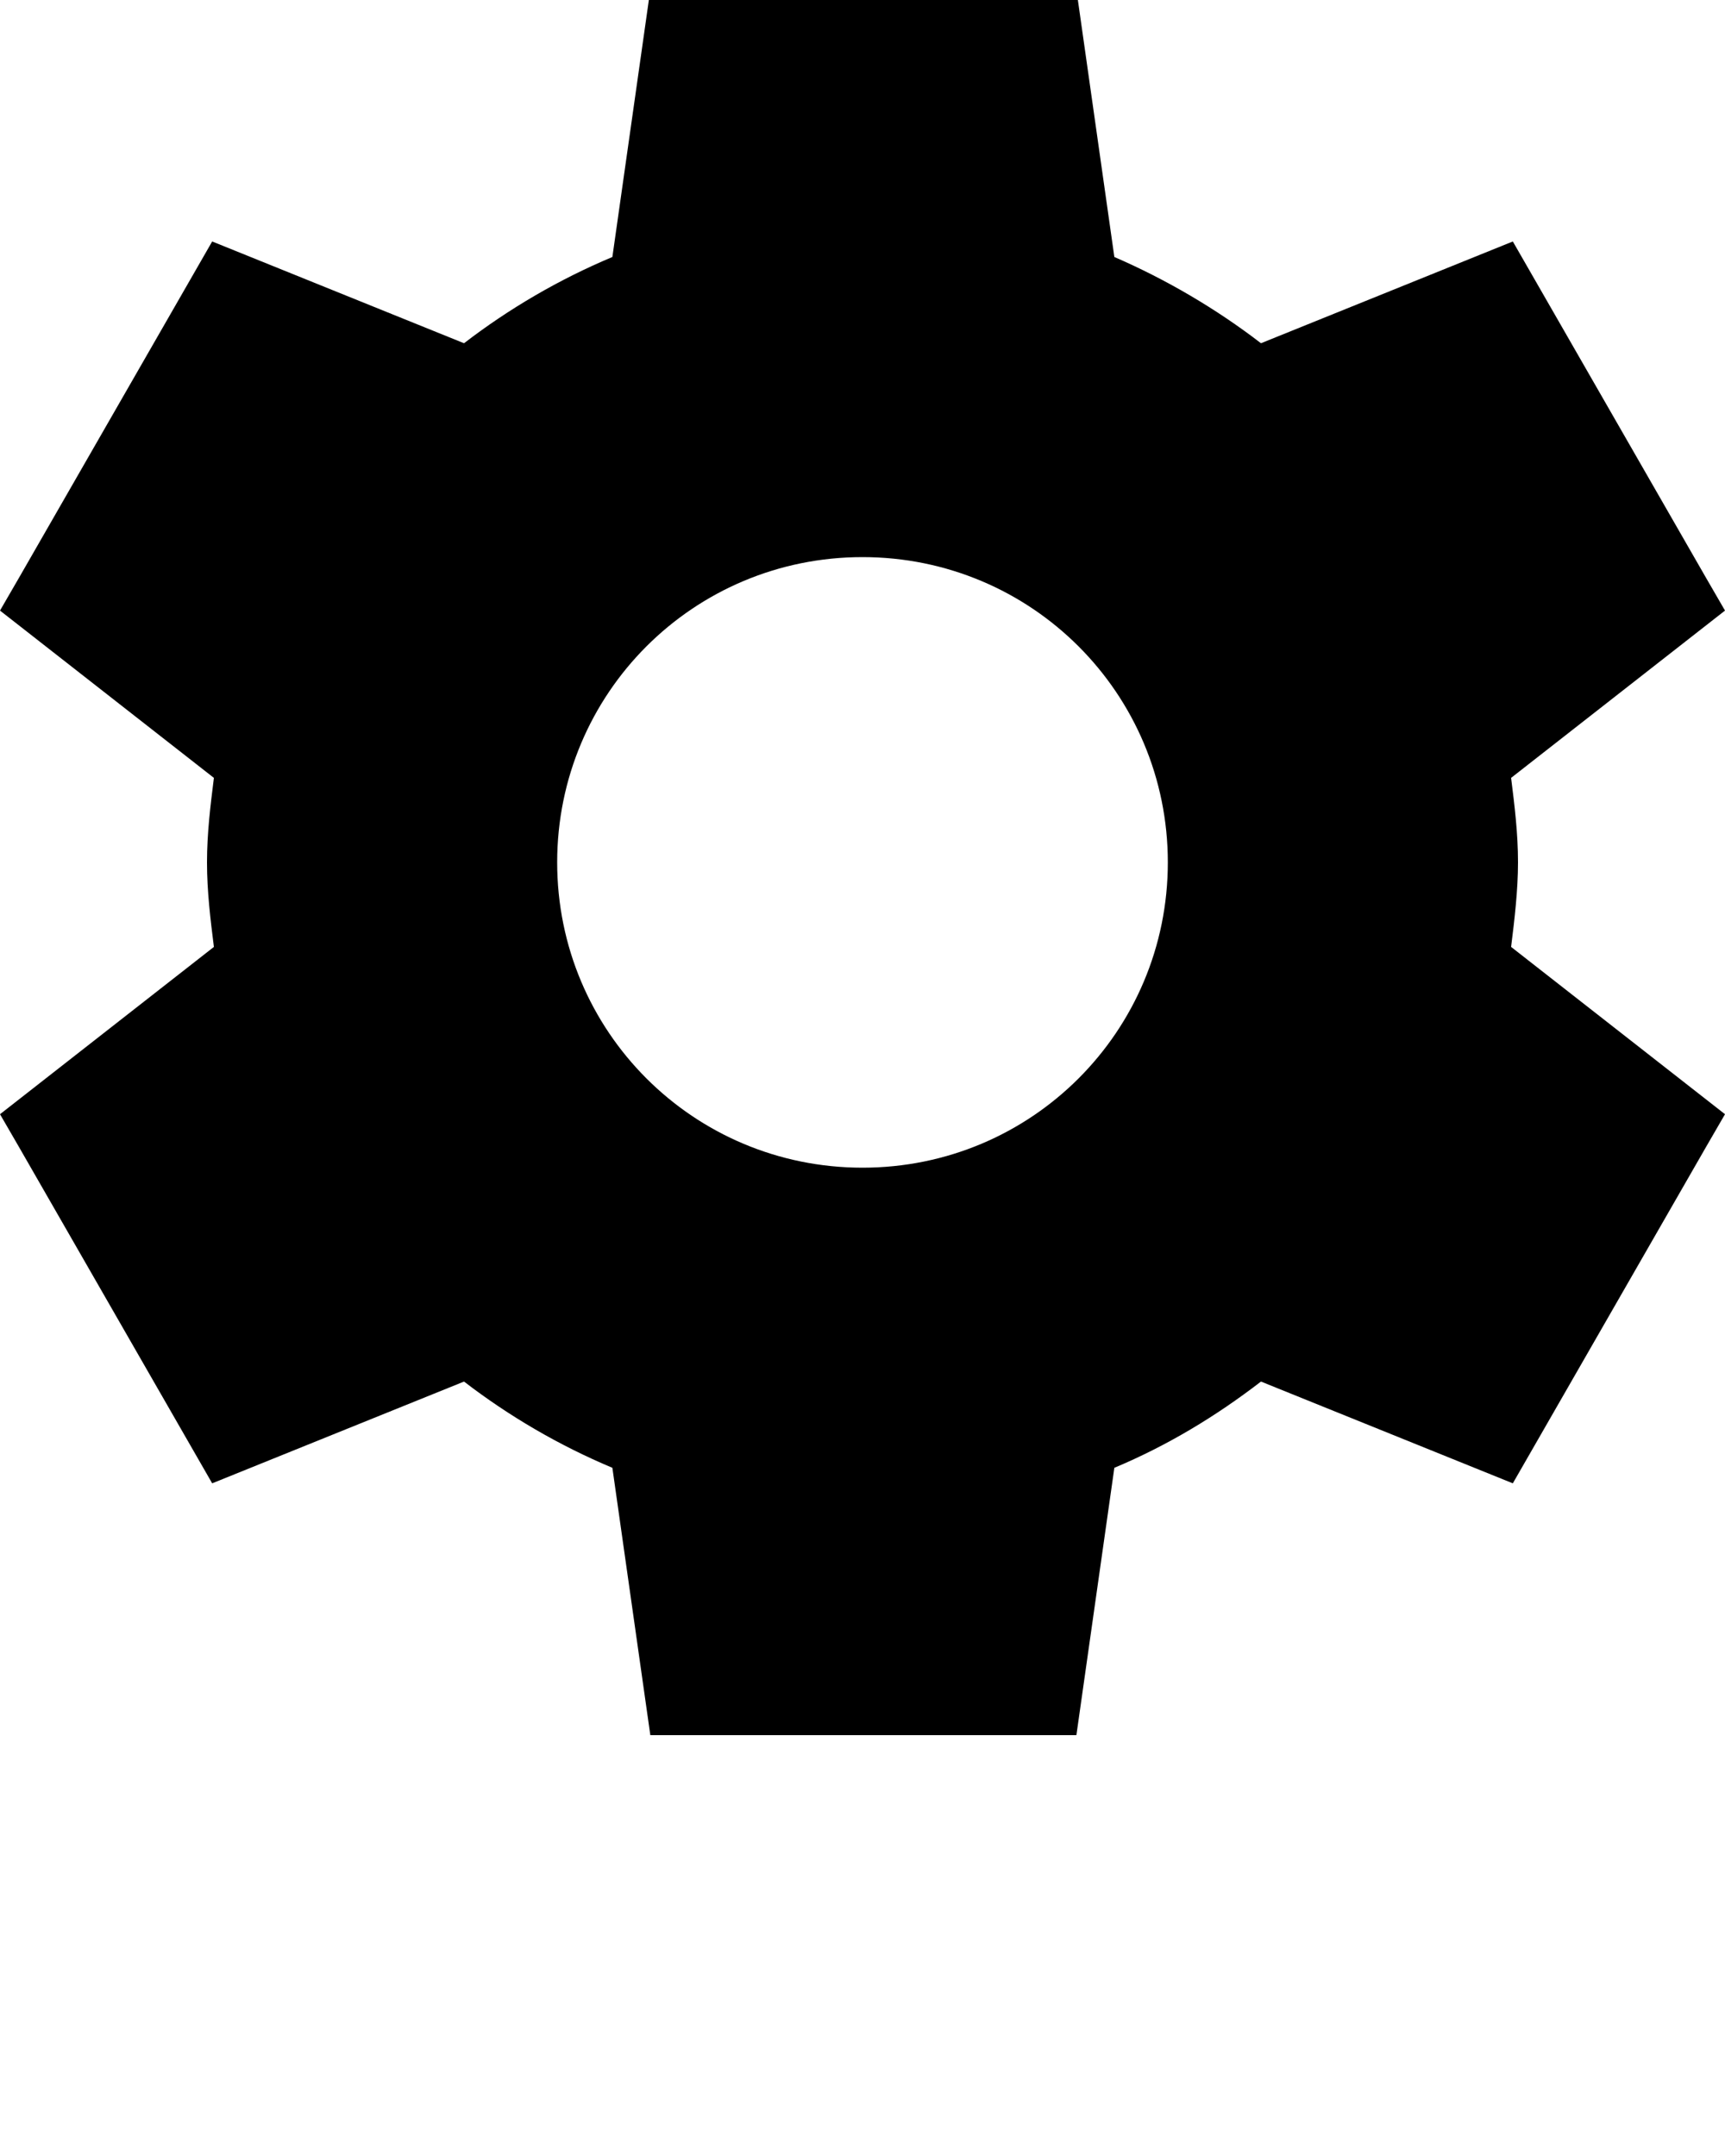 <?xml version="1.0" encoding="UTF-8" standalone="no"?>
<svg
   xmlns:dc="http://purl.org/dc/elements/1.1/"
   xmlns:cc="http://creativecommons.org/ns#"
   xmlns:rdf="http://www.w3.org/1999/02/22-rdf-syntax-ns#"
   xmlns:svg="http://www.w3.org/2000/svg"
   xmlns="http://www.w3.org/2000/svg"
   xmlns:xlink="http://www.w3.org/1999/xlink"
   xmlns:sodipodi="http://sodipodi.sourceforge.net/DTD/sodipodi-0.dtd"
   xmlns:inkscape="http://www.inkscape.org/namespaces/inkscape"
   version="1.1"
   x="0px"
   y="0px"
   viewBox="0 0 100 125"
   style="enable-background:new 0 0 100 100;"
   xml:space="preserve"
   id="svg57"
   sodipodi:docname="cog.svg"
   inkscape:version="0.92.5 (0.92.5+68)"><defs
     id="defs61" /><sodipodi:namedview
     pagecolor="#ffffff"
     bordercolor="#666666"
     borderopacity="1"
     objecttolerance="10"
     gridtolerance="10"
     guidetolerance="10"
     inkscape:pageopacity="0"
     inkscape:pageshadow="2"
     inkscape:window-width="1658"
     inkscape:window-height="996"
     id="namedview59"
     showgrid="false"
     inkscape:zoom="10.680141"
     inkscape:cx="48.631267"
     inkscape:cy="-4.7057"
     inkscape:window-x="0"
     inkscape:window-y="0"
     inkscape:window-maximized="0"
     inkscape:current-layer="svg57" /><style
     type="text/css"
     id="style2">
	.st0{opacity:0.4;}
	.st1{clip-path:url(#b);fill:none;stroke:#000000;stroke-width:0.25;stroke-miterlimit:10;}
	.st2{clip-path:url(#b);}
	.st3{display:none;}
</style><symbol
     id="a"
     viewBox="0 -48 48 48"><g
       class="st0"
       id="g40"><defs
         id="defs5"><polygon
           id="c"
           class="st0"
           points="0,-48 0,0 48,0 48,-48    " /></defs><clipPath
         id="b"><use
           xlink:href="#c"
           style=""
           overflow="visible"
           id="use7" /></clipPath><line
         class="st1"
         x1="24"
         y1="0"
         x2="24"
         y2="-48"
         clip-path="url(#b)"
         id="line10" /><line
         class="st1"
         x1="48"
         y1="-24"
         x2="0"
         y2="-24"
         clip-path="url(#b)"
         id="line12" /><line
         class="st1"
         x1="48"
         y1="-16"
         x2="0"
         y2="-16"
         clip-path="url(#b)"
         id="line14" /><line
         class="st1"
         x1="48"
         y1="-32"
         x2="0"
         y2="-32"
         clip-path="url(#b)"
         id="line16" /><line
         class="st1"
         x1="32"
         y1="-48"
         x2="32"
         y2="0"
         clip-path="url(#b)"
         id="line18" /><line
         class="st1"
         x1="16"
         y1="-48"
         x2="16"
         y2="0"
         clip-path="url(#b)"
         id="line20" /><line
         class="st1"
         x1="47.7"
         y1="-0.3"
         x2="0.2"
         y2="-47.8"
         clip-path="url(#b)"
         id="line22" /><line
         class="st1"
         x1="0.2"
         y1="-0.3"
         x2="47.7"
         y2="-47.8"
         clip-path="url(#b)"
         id="line24" /><path
         class="st1"
         d="M24-14c-5.5,0-10-4.5-10-10c0-5.5,4.5-10,10-10c5.5,0,10,4.5,10,10C34-18.5,29.5-14,24-14z"
         clip-path="url(#b)"
         id="path26" /><path
         class="st1"
         d="M24-4C12.9-4,4-12.9,4-24c0-11.1,8.9-20,20-20c11.1,0,20,8.9,20,20C44-12.9,35.1-4,24-4z"
         clip-path="url(#b)"
         id="path28" /><path
         class="st1"
         d="M38-6H10c-2.2,0-4-1.8-4-4v-28c0-2.2,1.8-4,4-4h28c2.2,0,4,1.8,4,4v28C42-7.8,40.2-6,38-6z"
         clip-path="url(#b)"
         id="path30" /><path
         class="st1"
         d="M40-8H8c-2.2,0-4-1.8-4-4v-24c0-2.2,1.8-4,4-4h32c2.2,0,4,1.8,4,4l0,24C44-9.8,42.2-8,40-8z"
         clip-path="url(#b)"
         id="path32" /><path
         class="st1"
         d="M40-40v32c0,2.2-1.8,4-4,4H12C9.8-4,8-5.8,8-8v-32c0-2.2,1.8-4,4-4h24C38.2-44,40-42.2,40-40z"
         clip-path="url(#b)"
         id="path34" /><g
         class="st2"
         clip-path="url(#b)"
         id="g38"><path
           d="M47.7-0.3v-47.5H0.2v47.5H47.7 M48,0H0v-48h48V0L48,0z"
           id="path36" /></g></g></symbol><g
     class="st3"
     id="g47"><use
       xlink:href="#a"
       width="48"
       height="48"
       x="0"
       y="-48"
       transform="matrix(1 0 0 -1 -33.974 26)"
       style=""
       display="inline"
       overflow="visible"
       id="use43" /><use
       xlink:href="#a"
       width="48"
       height="48"
       x="0"
       y="-48"
       transform="matrix(1 0 0 -1 26 26)"
       style=""
       display="inline"
       overflow="visible"
       id="use45" /></g><g
     id="g51"><path
       d="M87.6,54.9c0.2-1.6,0.4-3.3,0.4-4.9c0-1.7-0.2-3.3-0.4-4.9l0,0l12.4-9.7l-1.1-1.9L87.7,14l-14.6,5.9l0,0   c-2.6-2-5.5-3.7-8.5-5L62.4-0.6h-2.2H37.7l-2.2,15.5c-3.1,1.3-6,3-8.6,5l0,0L12.3,14L1.1,33.5L0,35.4l12.4,9.7l0,0l0,0   C12.2,46.7,12,48.3,12,50c0,1.7,0.2,3.3,0.4,4.9l0,0L0,64.6l1.1,1.9c0,0,11.2,19.5,11.2,19.5l14.6-5.9l0,0c2.6,2,5.5,3.7,8.6,5h0   l2.2,15.5h22.5h2.2l2.2-15.5h0c3.1-1.3,5.9-3,8.5-5l0,0L87.7,86l11.2-19.5l1.1-1.9L87.6,54.9L87.6,54.9z M50,67.7   c-9.8,0-17.7-7.9-17.7-17.7S40.2,32.3,50,32.3S67.7,40.2,67.7,50S59.8,67.7,50,67.7z"
       id="path49" /></g></svg>